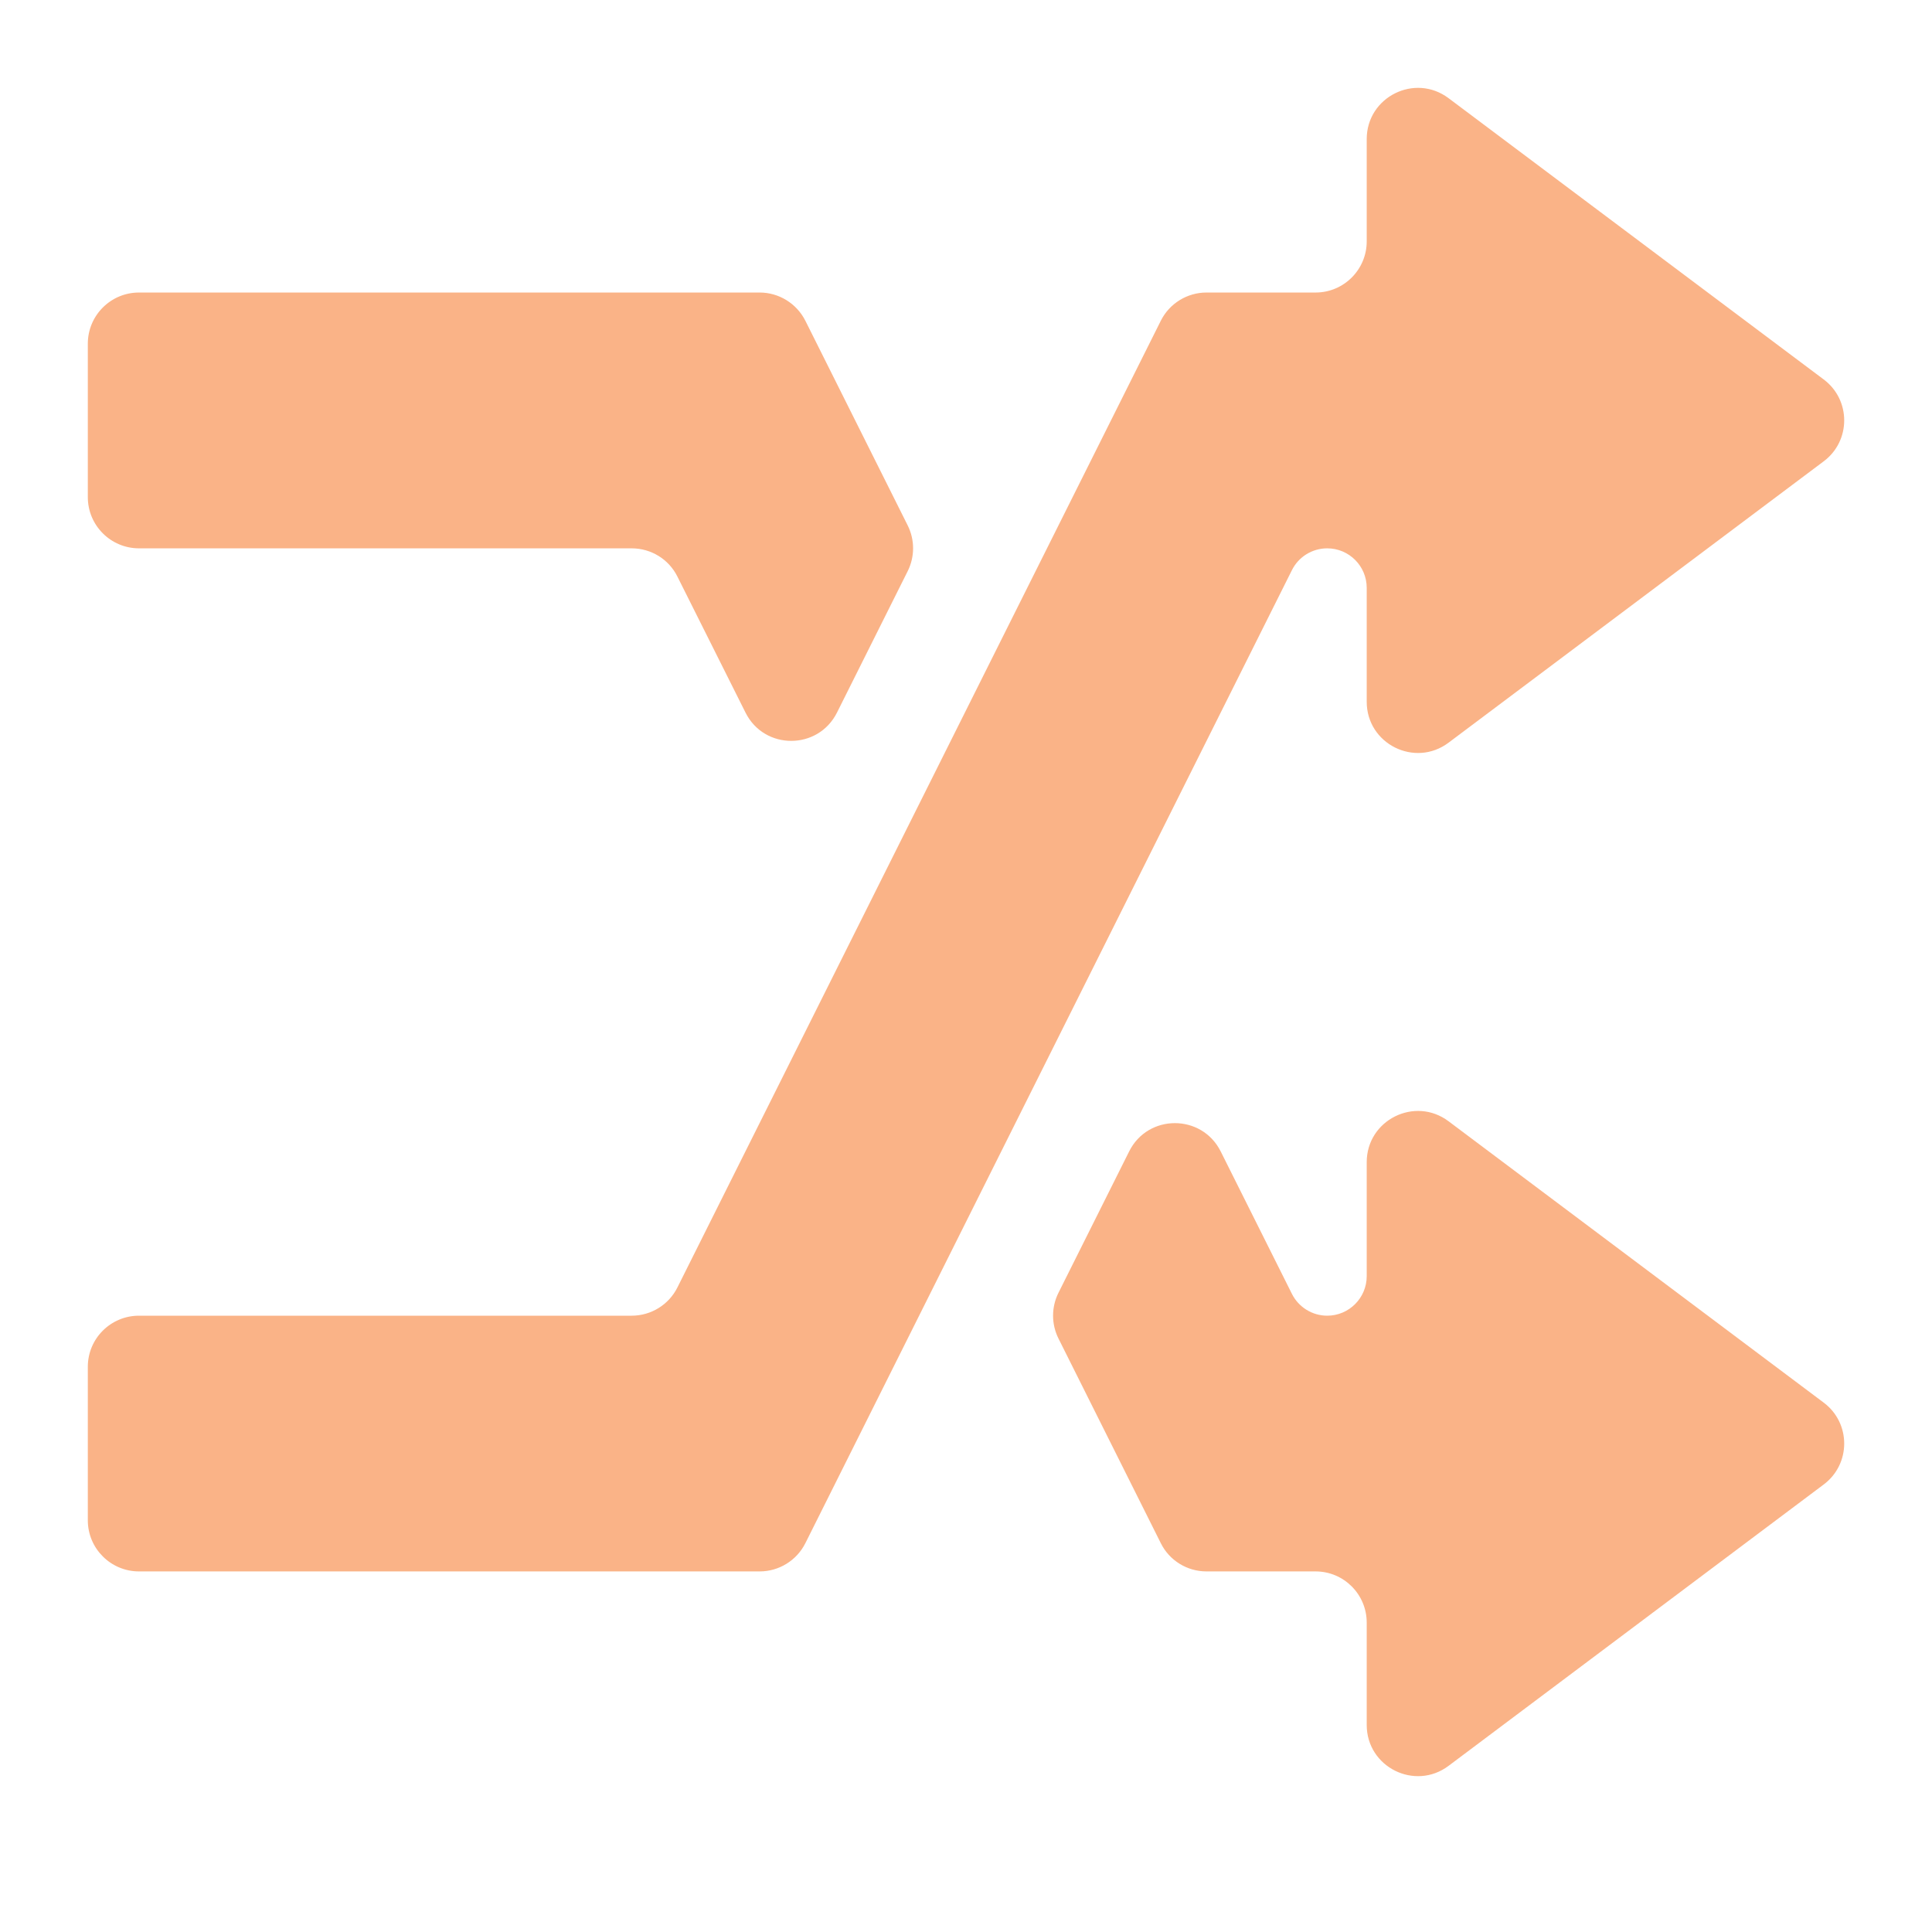 <svg width="22" height="22" viewBox="0 0 22 22" fill="none" xmlns="http://www.w3.org/2000/svg">
<path d="M1.583 3.331C1.261 3.331 1 3.592 1 3.914V5.661C1 5.983 1.261 6.244 1.583 6.244H7.193C7.414 6.244 7.616 6.368 7.714 6.566L8.489 8.114C8.703 8.544 9.316 8.544 9.531 8.114L10.336 6.504C10.418 6.34 10.418 6.147 10.336 5.983L9.171 3.653C9.072 3.456 8.87 3.331 8.65 3.331H1.583ZM16.495 12.768C16.111 12.48 15.563 12.754 15.563 13.234V14.532C15.563 14.78 15.361 14.982 15.113 14.982C14.943 14.982 14.787 14.885 14.711 14.733L13.9 13.111C13.685 12.682 13.072 12.682 12.858 13.111L12.053 14.721C11.971 14.885 11.971 15.078 12.053 15.242L13.218 17.572C13.316 17.77 13.518 17.894 13.739 17.894H14.981C15.302 17.894 15.563 18.155 15.563 18.477V19.642C15.563 20.122 16.111 20.396 16.495 20.108L20.767 16.904C21.078 16.671 21.078 16.205 20.767 15.972L16.495 12.768ZM16.495 1.118C16.111 0.83 15.563 1.104 15.563 1.584V2.749C15.563 3.07 15.302 3.331 14.981 3.331H13.739C13.518 3.331 13.316 3.456 13.218 3.653L7.714 14.66C7.616 14.857 7.414 14.982 7.193 14.982H1.583C1.261 14.982 1 15.242 1 15.564V17.312C1 17.633 1.261 17.894 1.583 17.894H8.65C8.87 17.894 9.072 17.77 9.171 17.572L14.711 6.493C14.787 6.34 14.943 6.244 15.113 6.244C15.361 6.244 15.563 6.445 15.563 6.694V7.991C15.563 8.471 16.111 8.745 16.495 8.457L20.767 5.253C21.078 5.02 21.078 4.554 20.767 4.321L16.495 1.118Z" fill="url(#paint0_linear_451_2676)"/>
<defs>
<linearGradient id="paint0_linear_451_2676" x1="4.695" y1="18.4" x2="23.081" y2="2.358" gradientUnits="userSpaceOnUse">
<stop stop-color="#fab387"/>
<stop offset="1" stop-color="#fab387"/>
</linearGradient>
</defs>
</svg>
